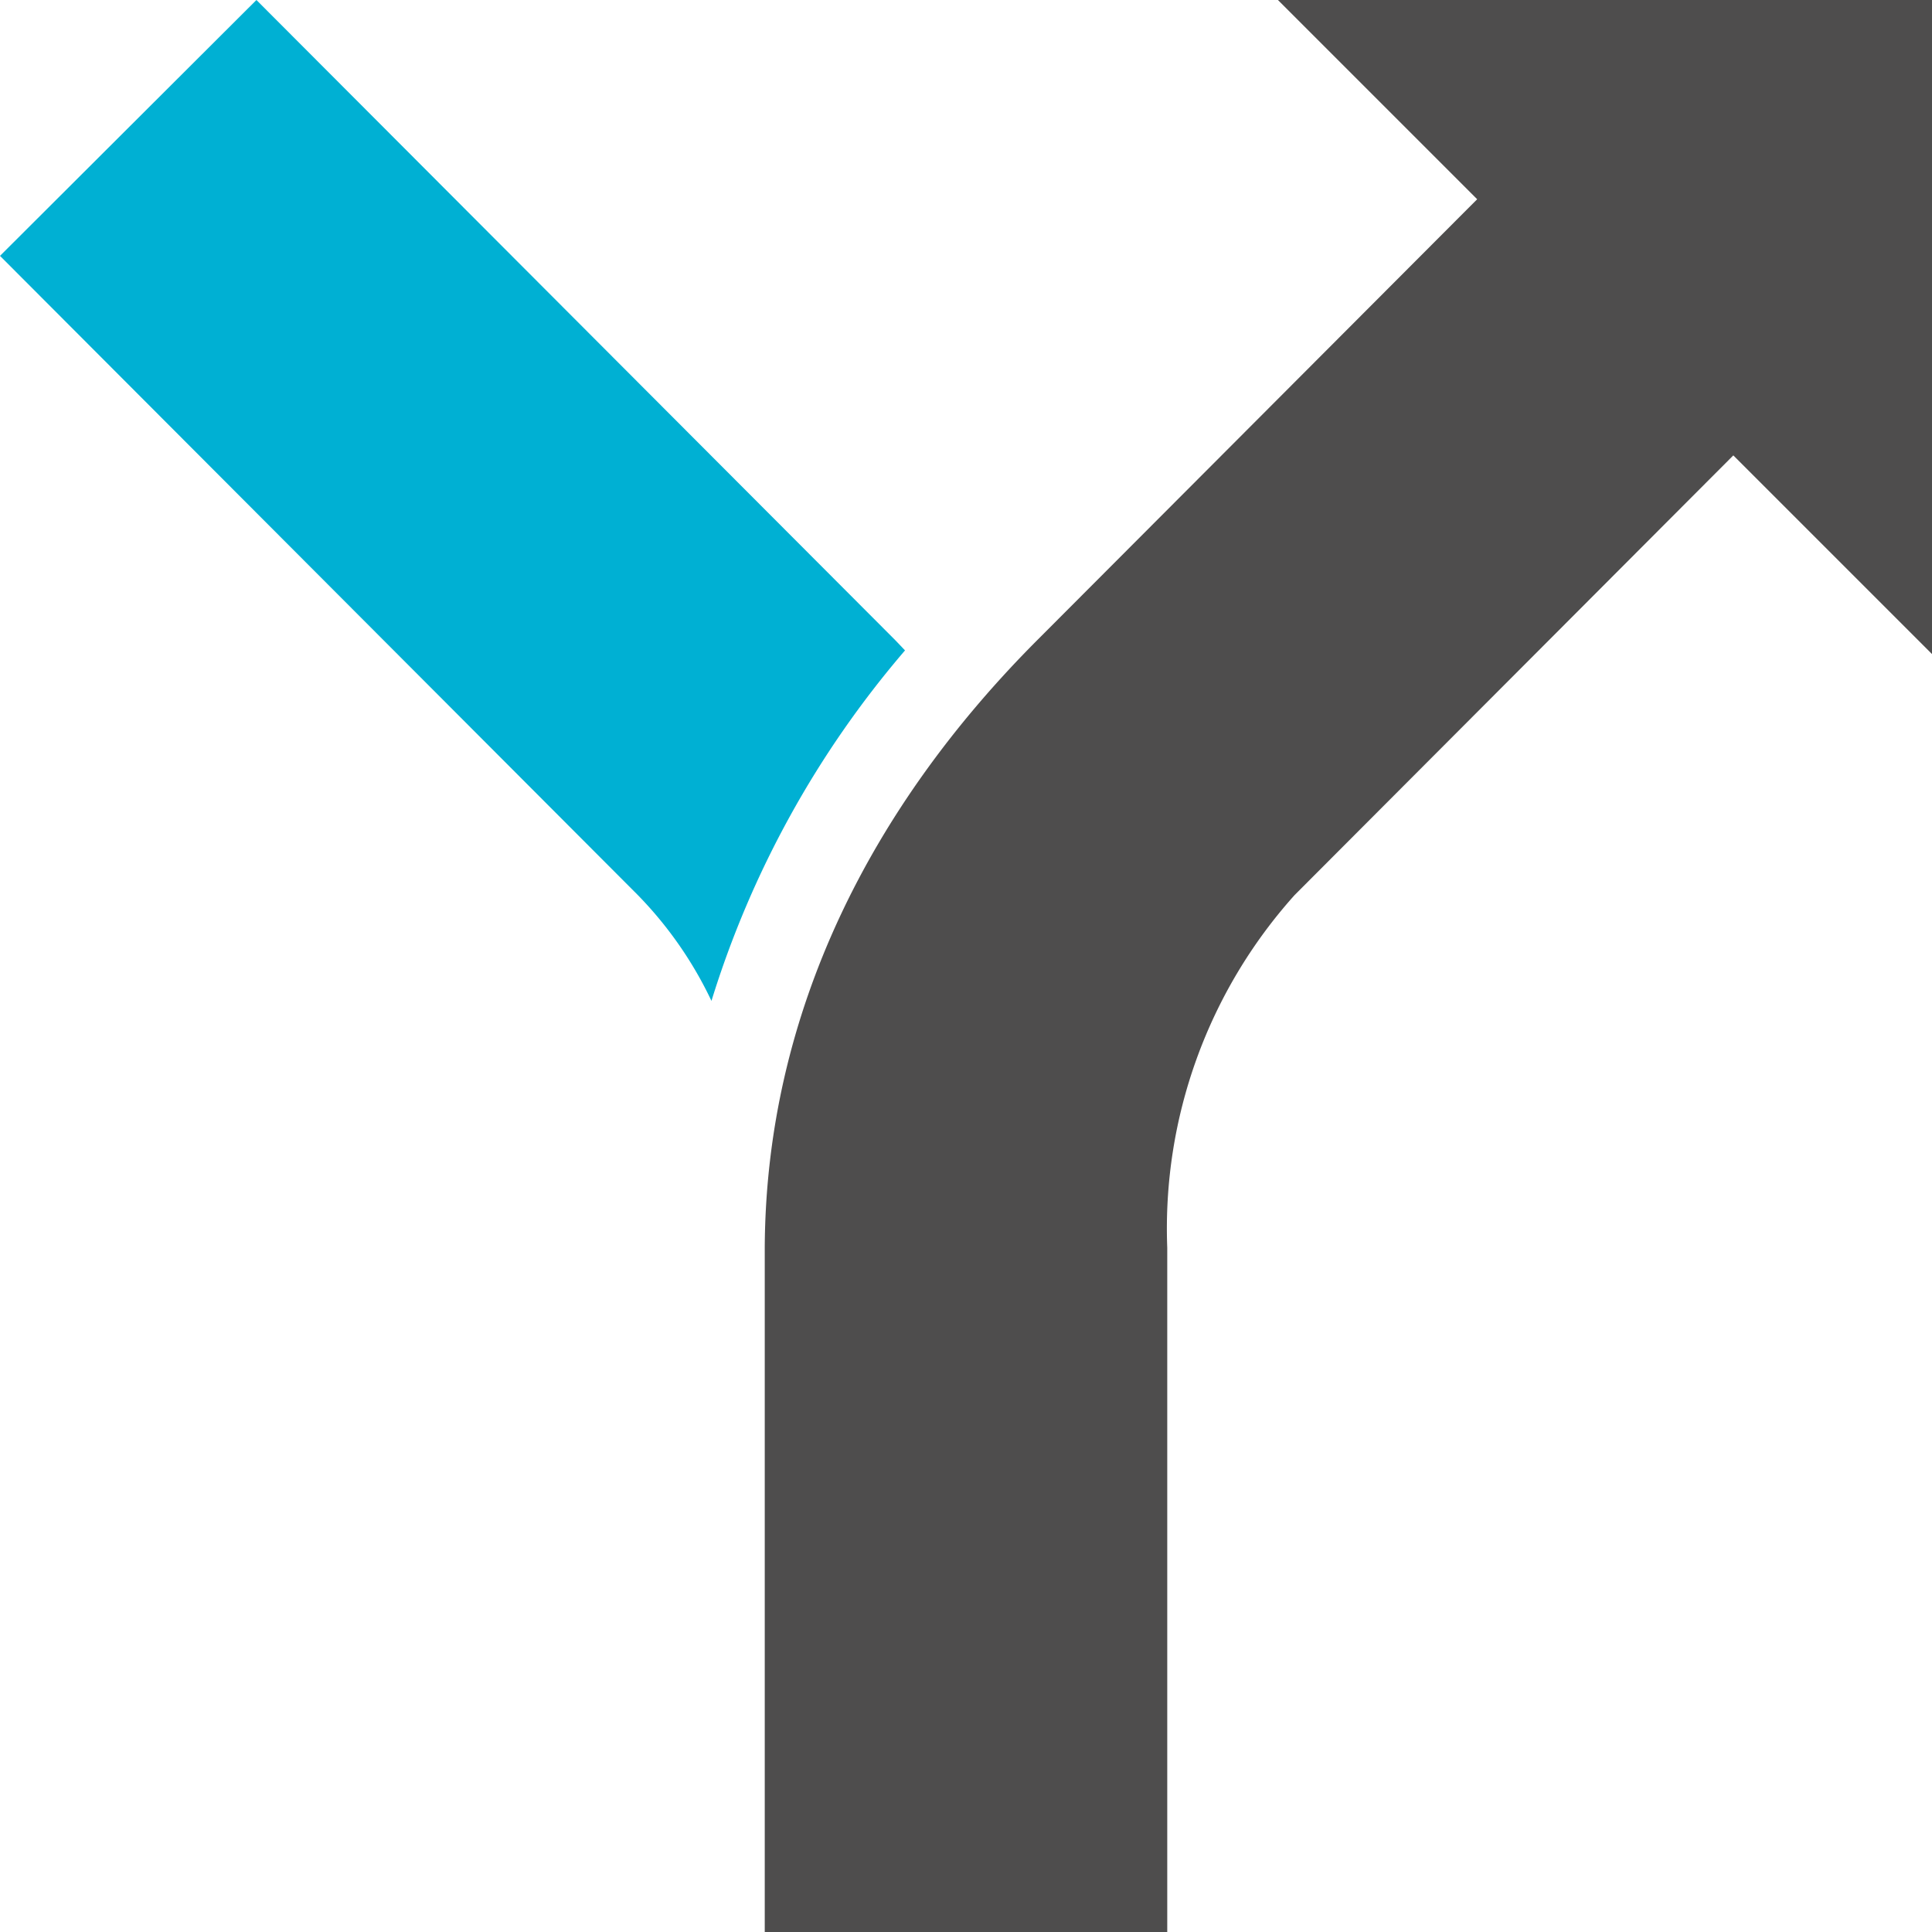 <svg xmlns="http://www.w3.org/2000/svg" viewBox="0 0 48 48">
  <defs>
    <style>
      .cls-1 {
        fill: #00b0d3;
      }

      .cls-2 {
        fill: #4e4d4d;
      }
    </style>
  </defs>
  <title>rama</title>
  <g id="Capa_2" data-name="Capa 2">
    <g id="Icon">
      <g>
        <path class="cls-1" d="M22.207,15.869,6.371,0,0,6.357,15.836,22.227a9.697,9.697,0,0,1,1.84,2.64,24.45,24.45,0,0,1,4.809-8.708C22.392,16.062,22.301,15.964,22.207,15.869Z"/>
        <path class="cls-2" d="M31.75,0,36.7,4.95,25.793,15.881C21.665,20.008,19.027,25.14,19,31V48H29V31a12.405,12.405,0,0,1,3.164-8.762l10.9-10.924L48,16.25V0Z"/>
      </g>
    </g>
  </g>
</svg>
